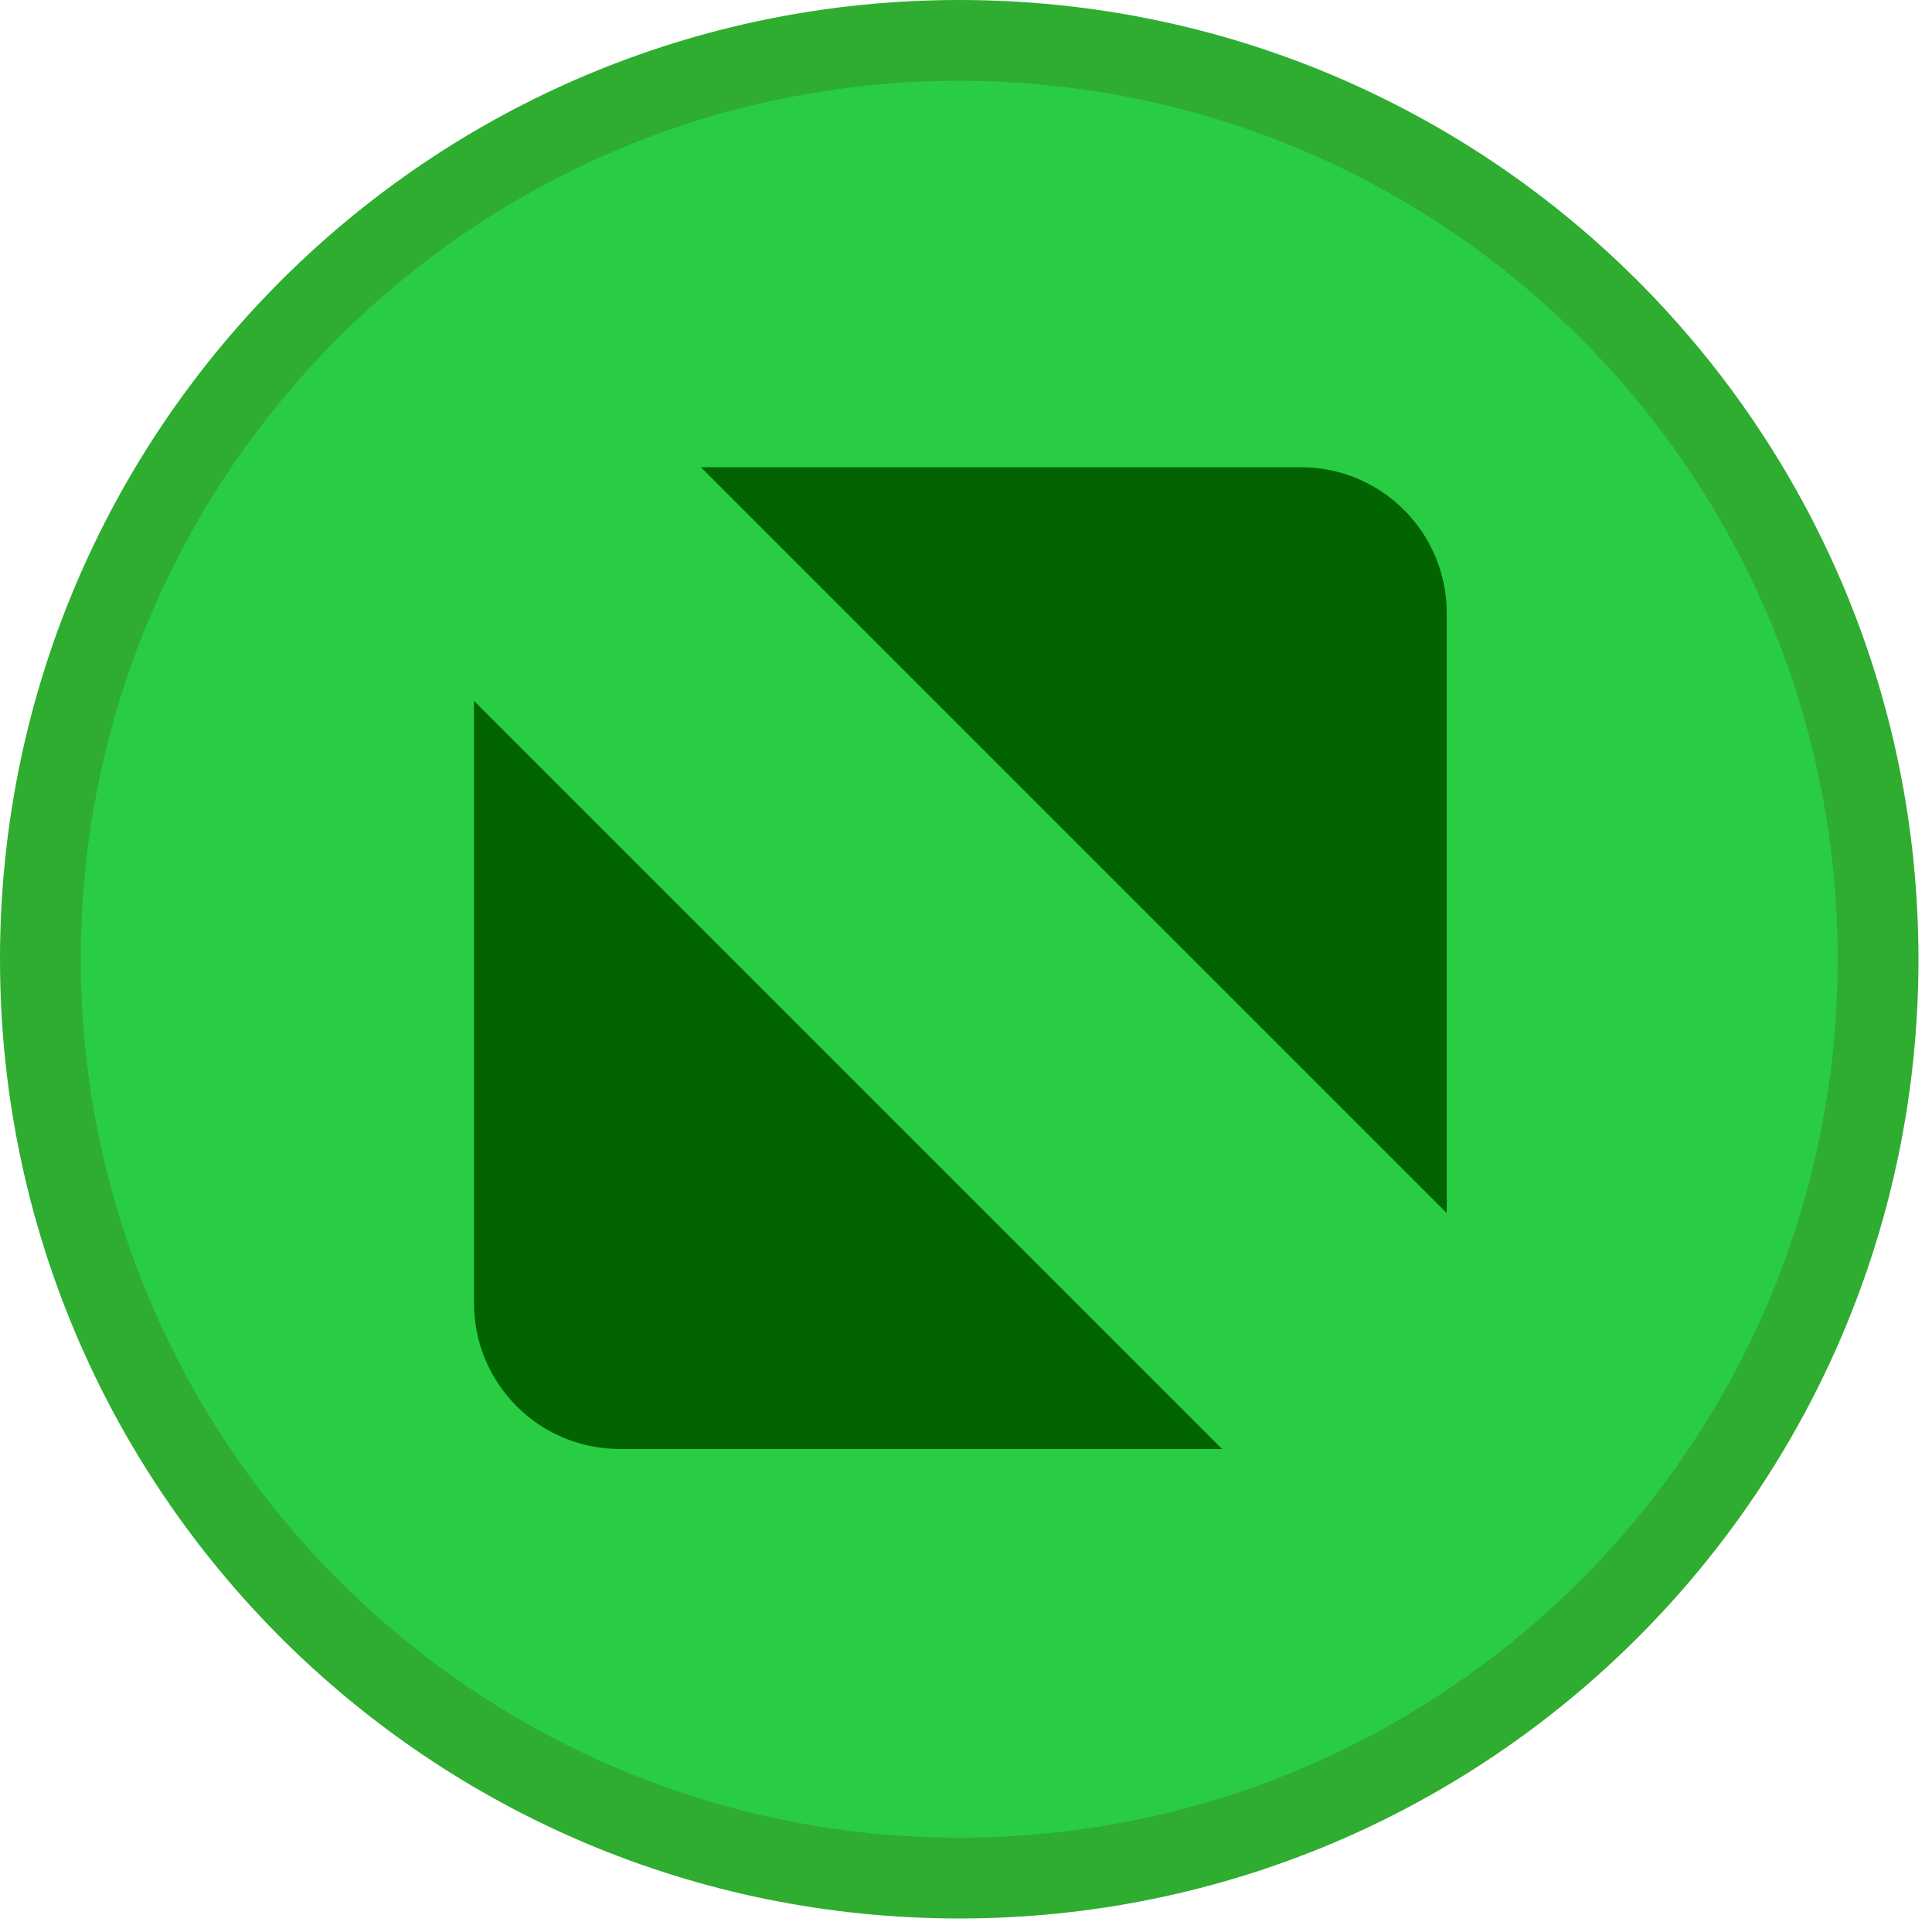<?xml version="1.0" encoding="UTF-8"?>
<svg width="12px" height="12px" viewBox="0 0 12 12" version="1.1" xmlns="http://www.w3.org/2000/svg" xmlns:xlink="http://www.w3.org/1999/xlink">
    <title>fullscreen</title>
    <g id="Page-1" stroke="none" stroke-width="1" fill="none" fill-rule="evenodd">
        <g id="fullscreen" fill-rule="nonzero">
            <path d="M5.958,11.916 C9.251,11.916 11.916,9.251 11.916,5.958 C11.916,2.665 9.251,0 5.958,0 C2.665,0 0,2.665 0,5.958 C0,9.251 2.665,11.916 5.958,11.916 Z" id="Path" fill="#2fad30"></path>
            <path d="M5.958,11.414 C8.972,11.414 11.414,8.972 11.414,5.958 C11.414,2.944 8.972,0.502 5.958,0.502 C2.944,0.502 0.502,2.944 0.502,5.958 C0.502,8.958 2.944,11.414 5.958,11.414 Z" id="Path" fill="#29cd43"></path>
            <path d="M4.353,2.902 L8.079,2.902 C8.581,2.902 8.986,3.307 8.986,3.809 L8.986,7.535 L4.353,2.902 Z M7.591,9 L3.851,9 C3.349,9 2.944,8.595 2.944,8.093 L2.944,4.353 L7.591,9 Z" id="Shape" fill="#016401"></path>
        </g>
    </g>
</svg>